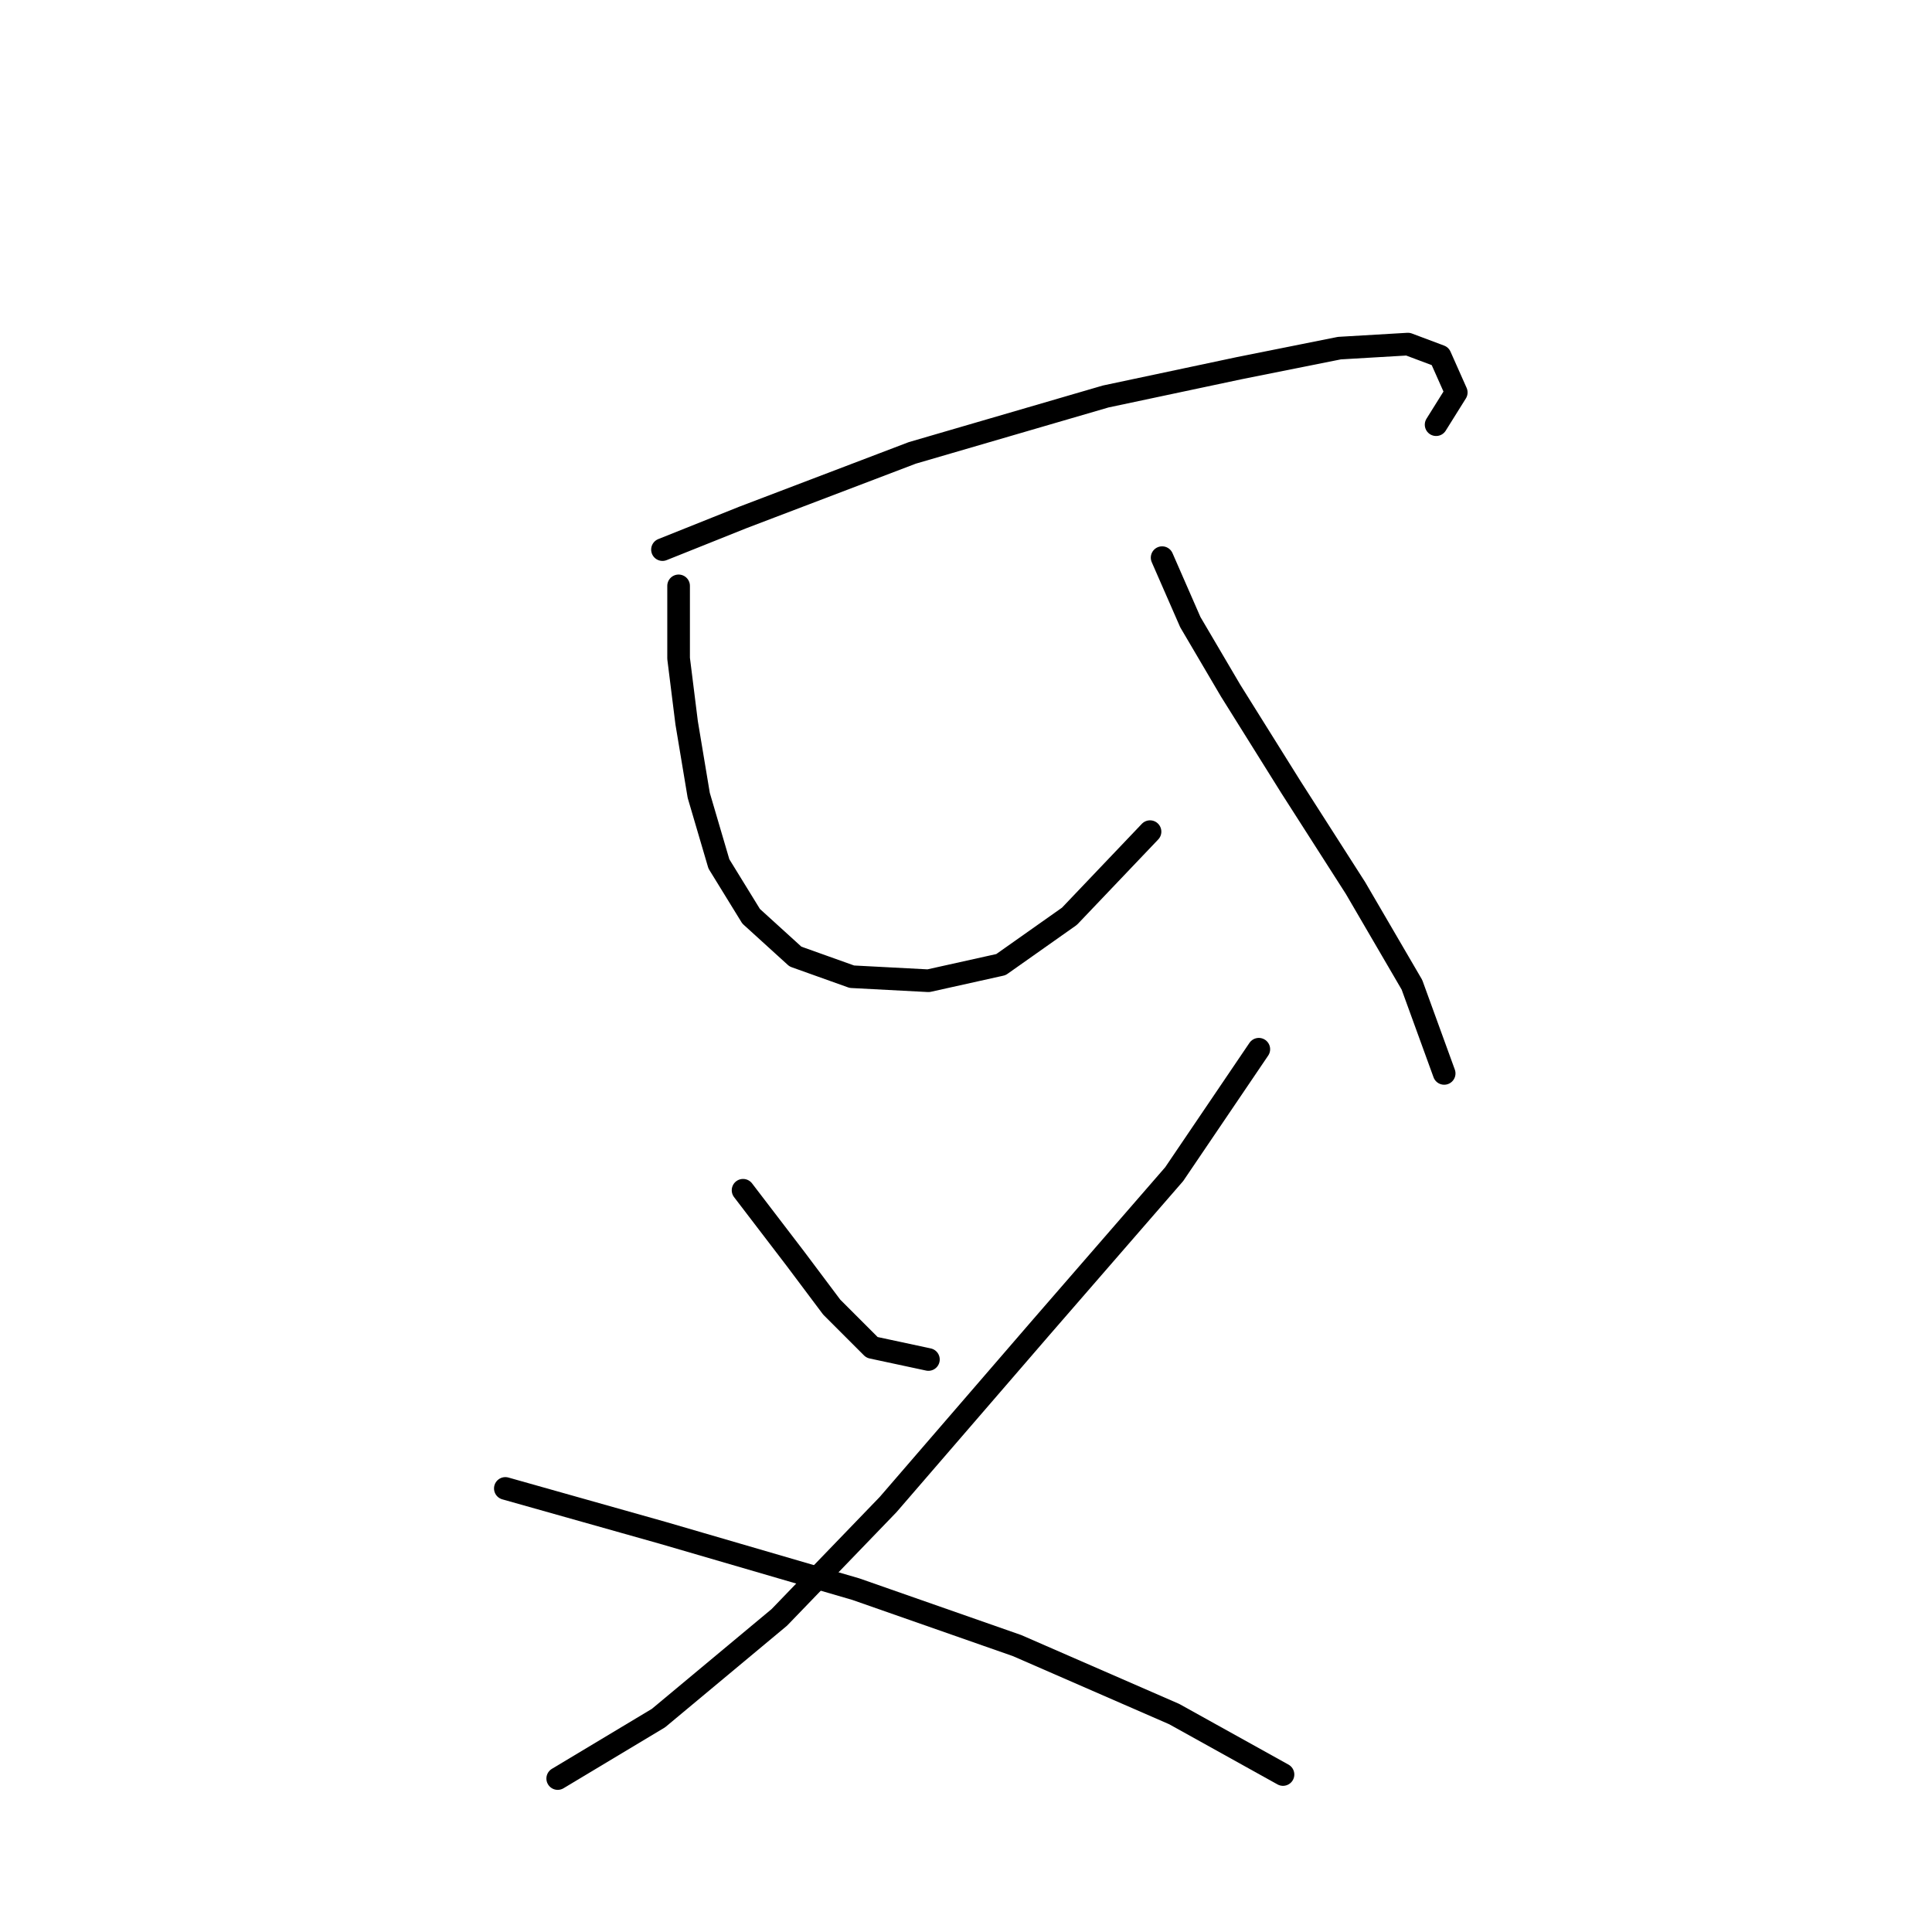<?xml version="1.0" standalone="no"?>
    <svg width="256" height="256" xmlns="http://www.w3.org/2000/svg" version="1.1">
    <polyline stroke="black" stroke-width="3" stroke-linecap="round" fill="transparent" stroke-linejoin="round" points="87.782 72.825 98.46 68.553 120.884 60.011 146.512 52.536 164.131 48.799 177.479 46.129 186.555 45.595 190.826 47.197 192.962 52.002 190.292 56.273 190.292 56.273 " />
        <polyline stroke="black" stroke-width="3" stroke-linecap="round" fill="transparent" stroke-linejoin="round" points="89.918 77.63 89.918 87.24 90.985 95.783 92.587 105.393 95.257 114.469 99.528 121.41 105.401 126.749 112.876 129.419 123.02 129.953 132.63 127.817 141.707 121.41 152.385 110.198 152.385 110.198 " />
        <polyline stroke="black" stroke-width="3" stroke-linecap="round" fill="transparent" stroke-linejoin="round" points="153.987 73.892 157.724 82.435 163.063 91.511 171.072 104.325 179.614 117.673 187.089 130.487 191.36 142.233 191.36 142.233 " />
        <polyline stroke="black" stroke-width="3" stroke-linecap="round" fill="transparent" stroke-linejoin="round" points="98.46 157.716 105.401 166.792 110.206 173.199 115.545 178.538 123.02 180.14 123.02 180.14 " />
        <polyline stroke="black" stroke-width="3" stroke-linecap="round" fill="transparent" stroke-linejoin="round" points="166.8 139.029 155.588 155.58 137.969 175.869 117.681 199.361 103.265 214.31 87.248 227.658 73.9 235.666 73.9 235.666 " />
        <polyline stroke="black" stroke-width="3" stroke-linecap="round" fill="transparent" stroke-linejoin="round" points="66.96 197.225 87.782 203.098 113.41 210.573 134.766 218.047 155.588 227.124 170.004 235.132 170.004 235.132 " />
        </svg>